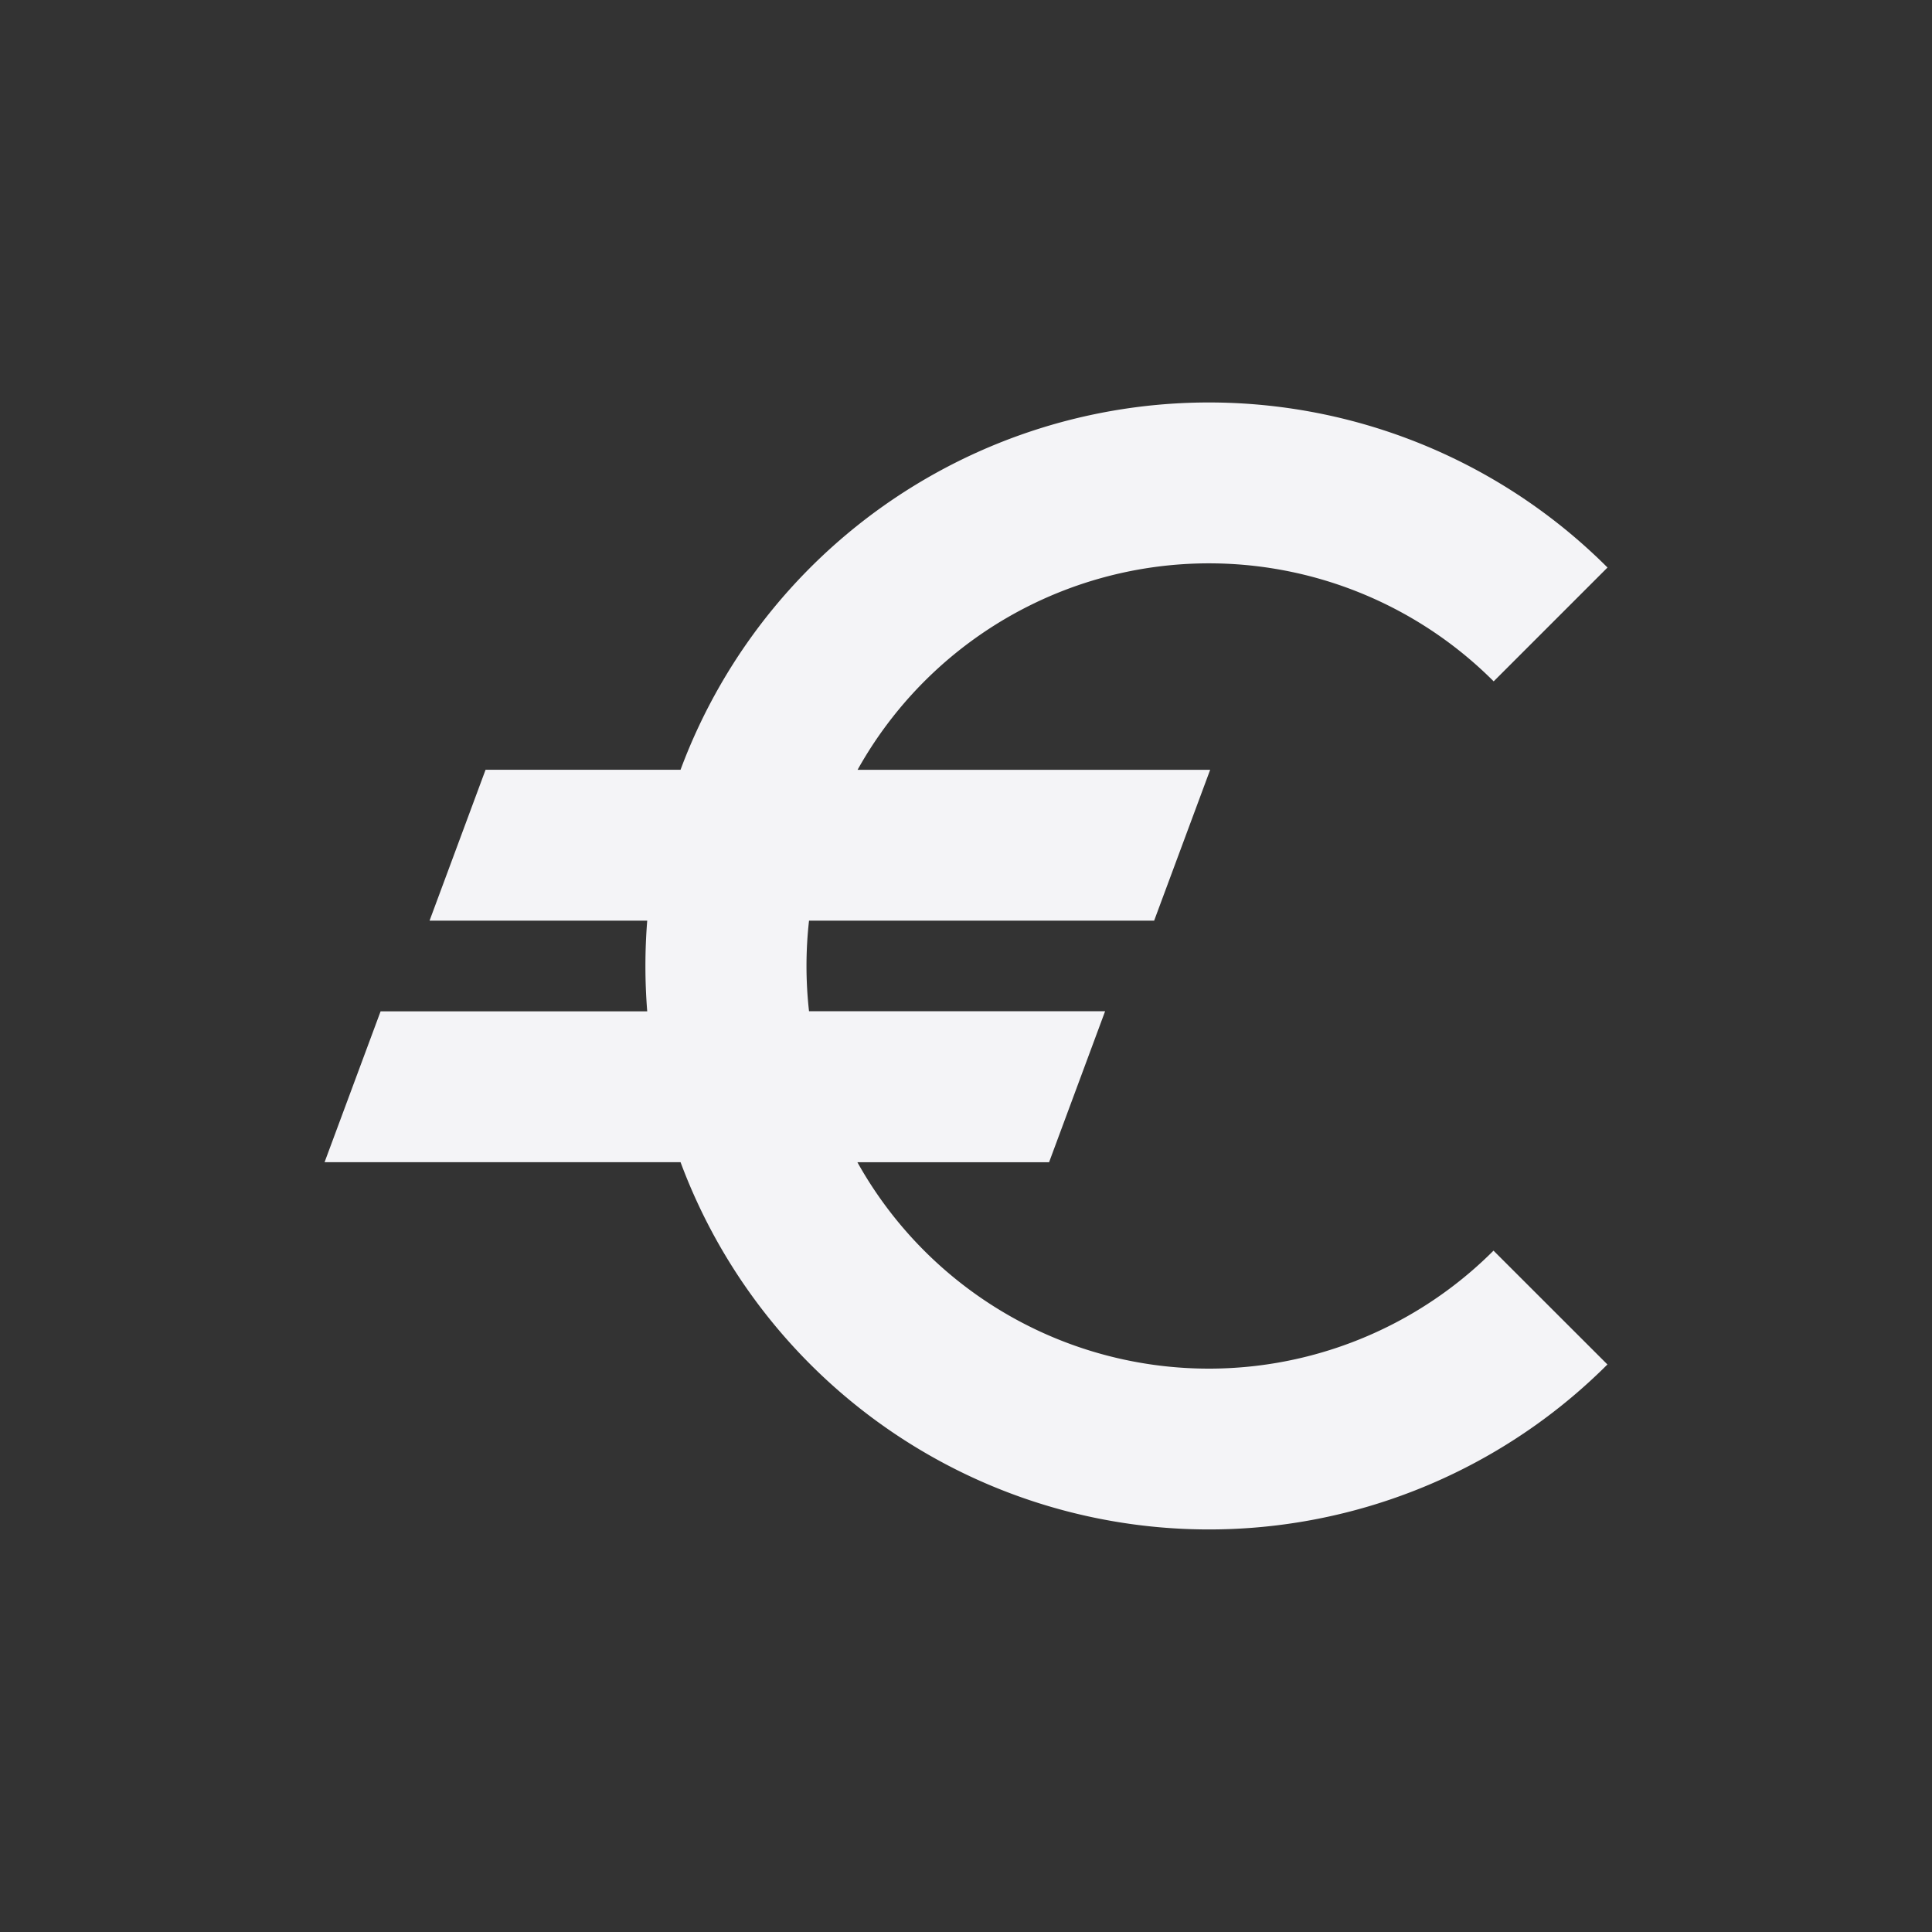 <svg fill="none" height="24" width="24" xmlns="http://www.w3.org/2000/svg"><rect width="100%" height="100%" fill="#333333" stroke="none"/><path d="m18.553 15.536a4.999 4.999 0 0 1 -7.902-1.098h2.381l.696-1.876h-3.678a5.047 5.047 0 0 1 0-1.125h4.287l.696-1.874h-4.38a4.998 4.998 0 0 1 7.902-1.099l1.414-1.414a7.003 7.003 0 0 0 -11.515 2.512h-2.422l-.696 1.875h2.704a7.095 7.095 0 0 0 0 1.126h-3.312l-.696 1.874h4.422a7.003 7.003 0 0 0 11.514 2.513z" fill="#f4f4f7"/></svg>